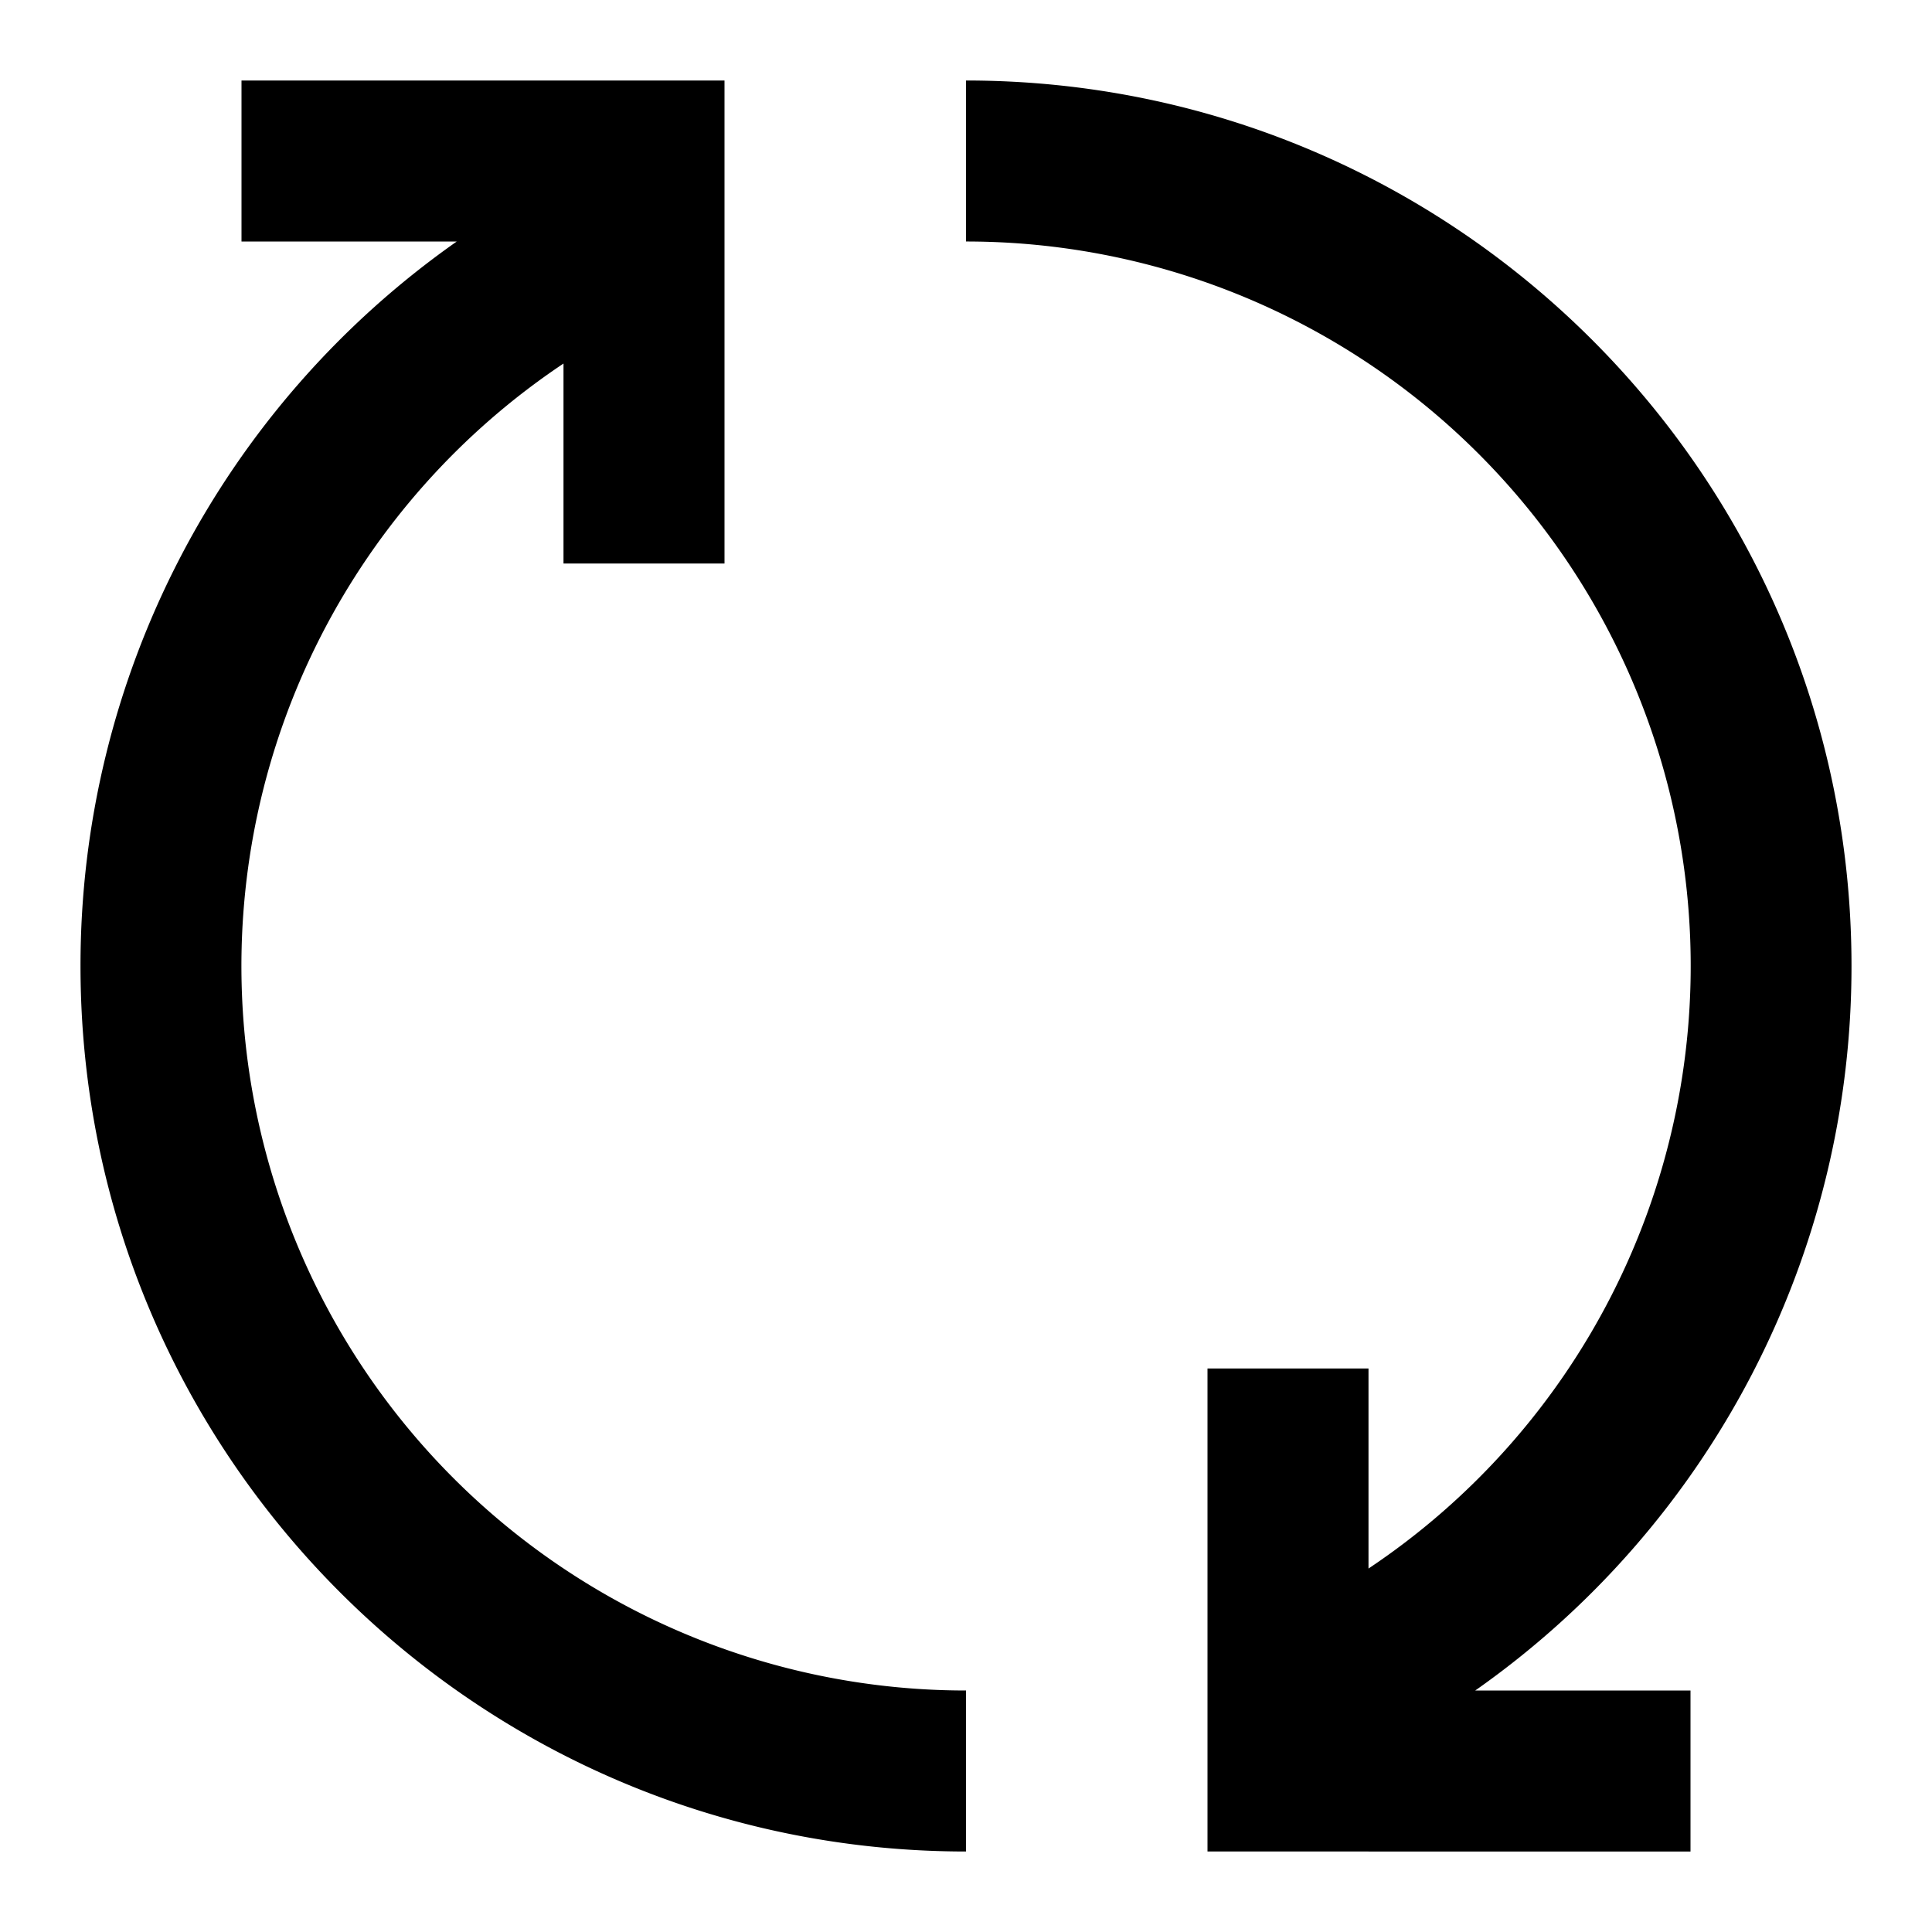 <svg xmlns="http://www.w3.org/2000/svg" width="24" height="24" fill="none"><path fill="currentColor" fill-rule="evenodd" d="M3 1v2h2.674A10.99 10.99 0 0 0 1 12c0 6.075 4.925 11 11 11v-2A9 9 0 0 1 7 4.516V7h2V1zm18 22v-2h-2.674A10.99 10.99 0 0 0 23 12c0-6.075-4.925-11-11-11v2a9 9 0 0 1 5 16.485V17h-2v6z" clip-rule="evenodd"/></svg>